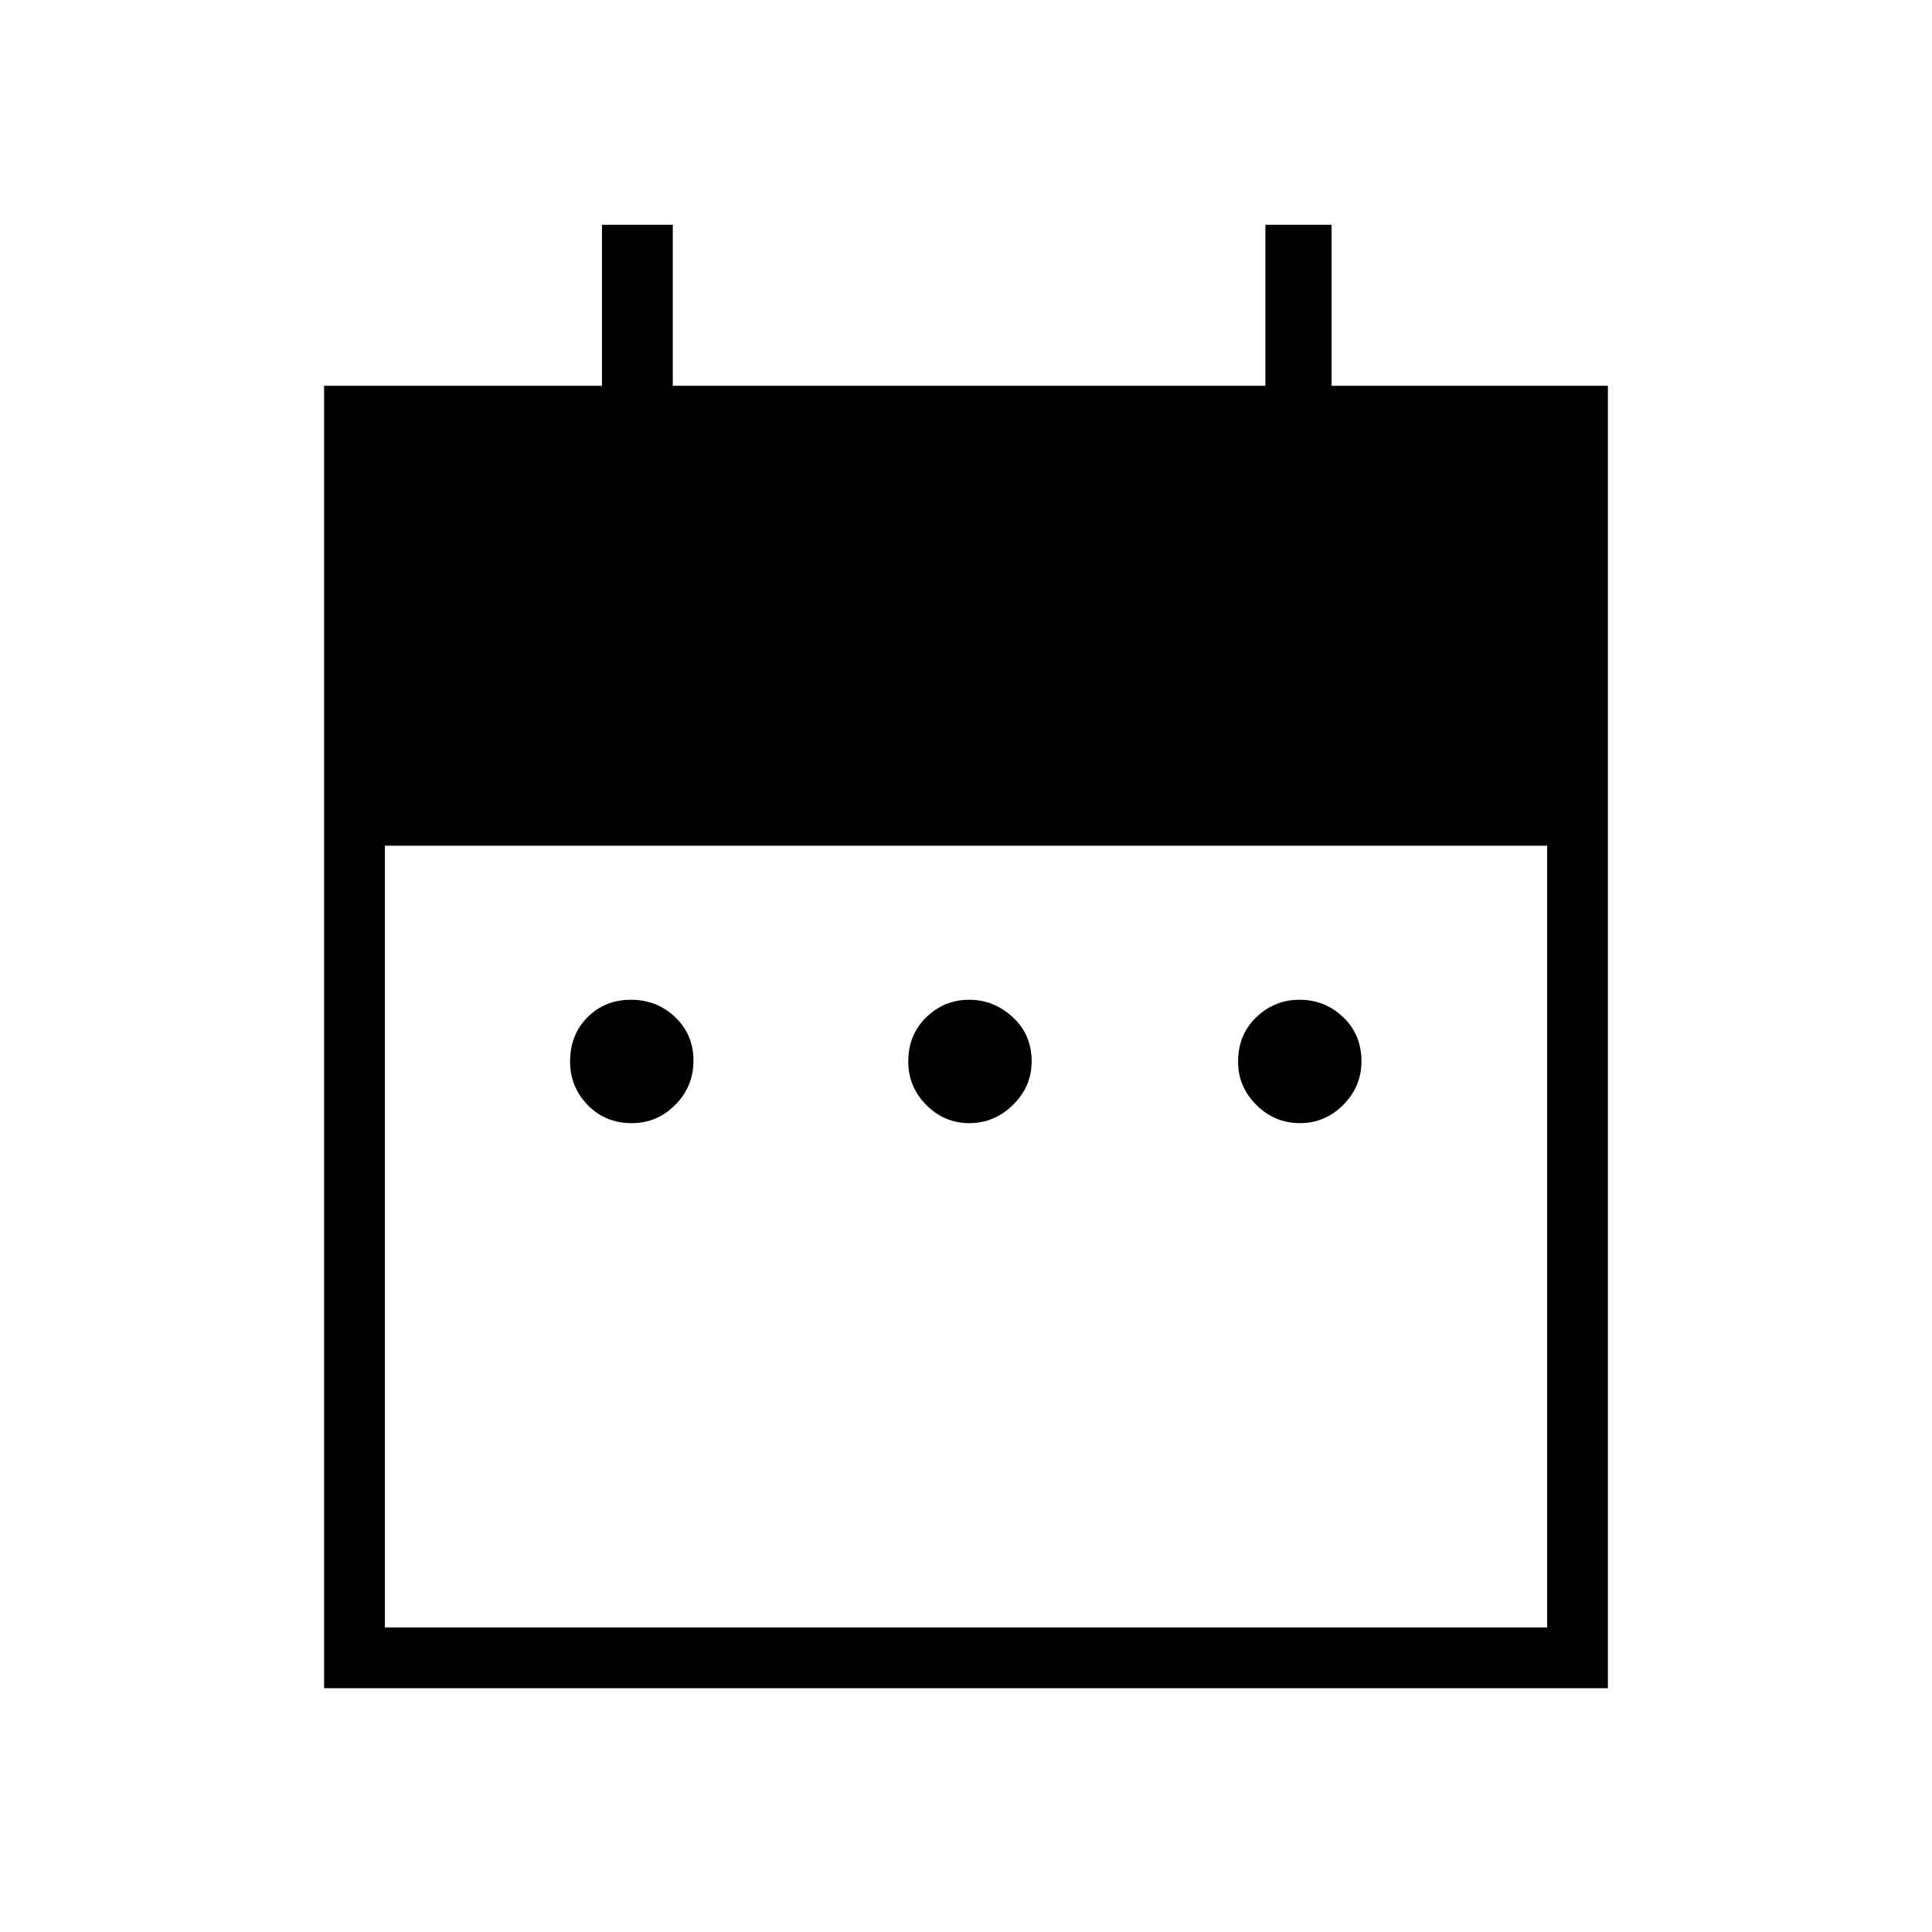 <svg xmlns="http://www.w3.org/2000/svg" height="48" viewBox="0 -960 960 960" width="48"><path d="M313.98-401.92q-13.31 0-22.01-9.04-8.7-9.03-8.7-21.56 0-13.31 8.65-22.01 8.65-8.7 21.57-8.7 12.91 0 22 8.65t9.09 21.57q0 12.91-9.04 22-9.03 9.09-21.56 9.09Zm167.68 0q-12.47 0-21.41-9.04-8.94-9.03-8.94-21.56 0-13.31 8.96-22.01 8.97-8.7 21.27-8.7 12.31 0 21.69 8.65 9.39 8.65 9.39 21.95 0 12.53-9.25 21.62-9.25 9.09-21.71 9.09Zm164.24 0q-12.54 0-21.62-9.04-9.09-9.03-9.09-21.56 0-13.31 9.04-22.01 9.03-8.7 21.56-8.7 12.54 0 21.62 8.65 9.09 8.65 9.09 21.95 0 12.53-9.03 21.62-9.04 9.09-21.57 9.09ZM161.04-121.15v-647.16h138.08v-80h35.19v80h294.46v-80h32.88v80h137.31v647.16H161.04Zm30.19-30.2h577.54v-388.42H191.23v388.42Z"/></svg>
